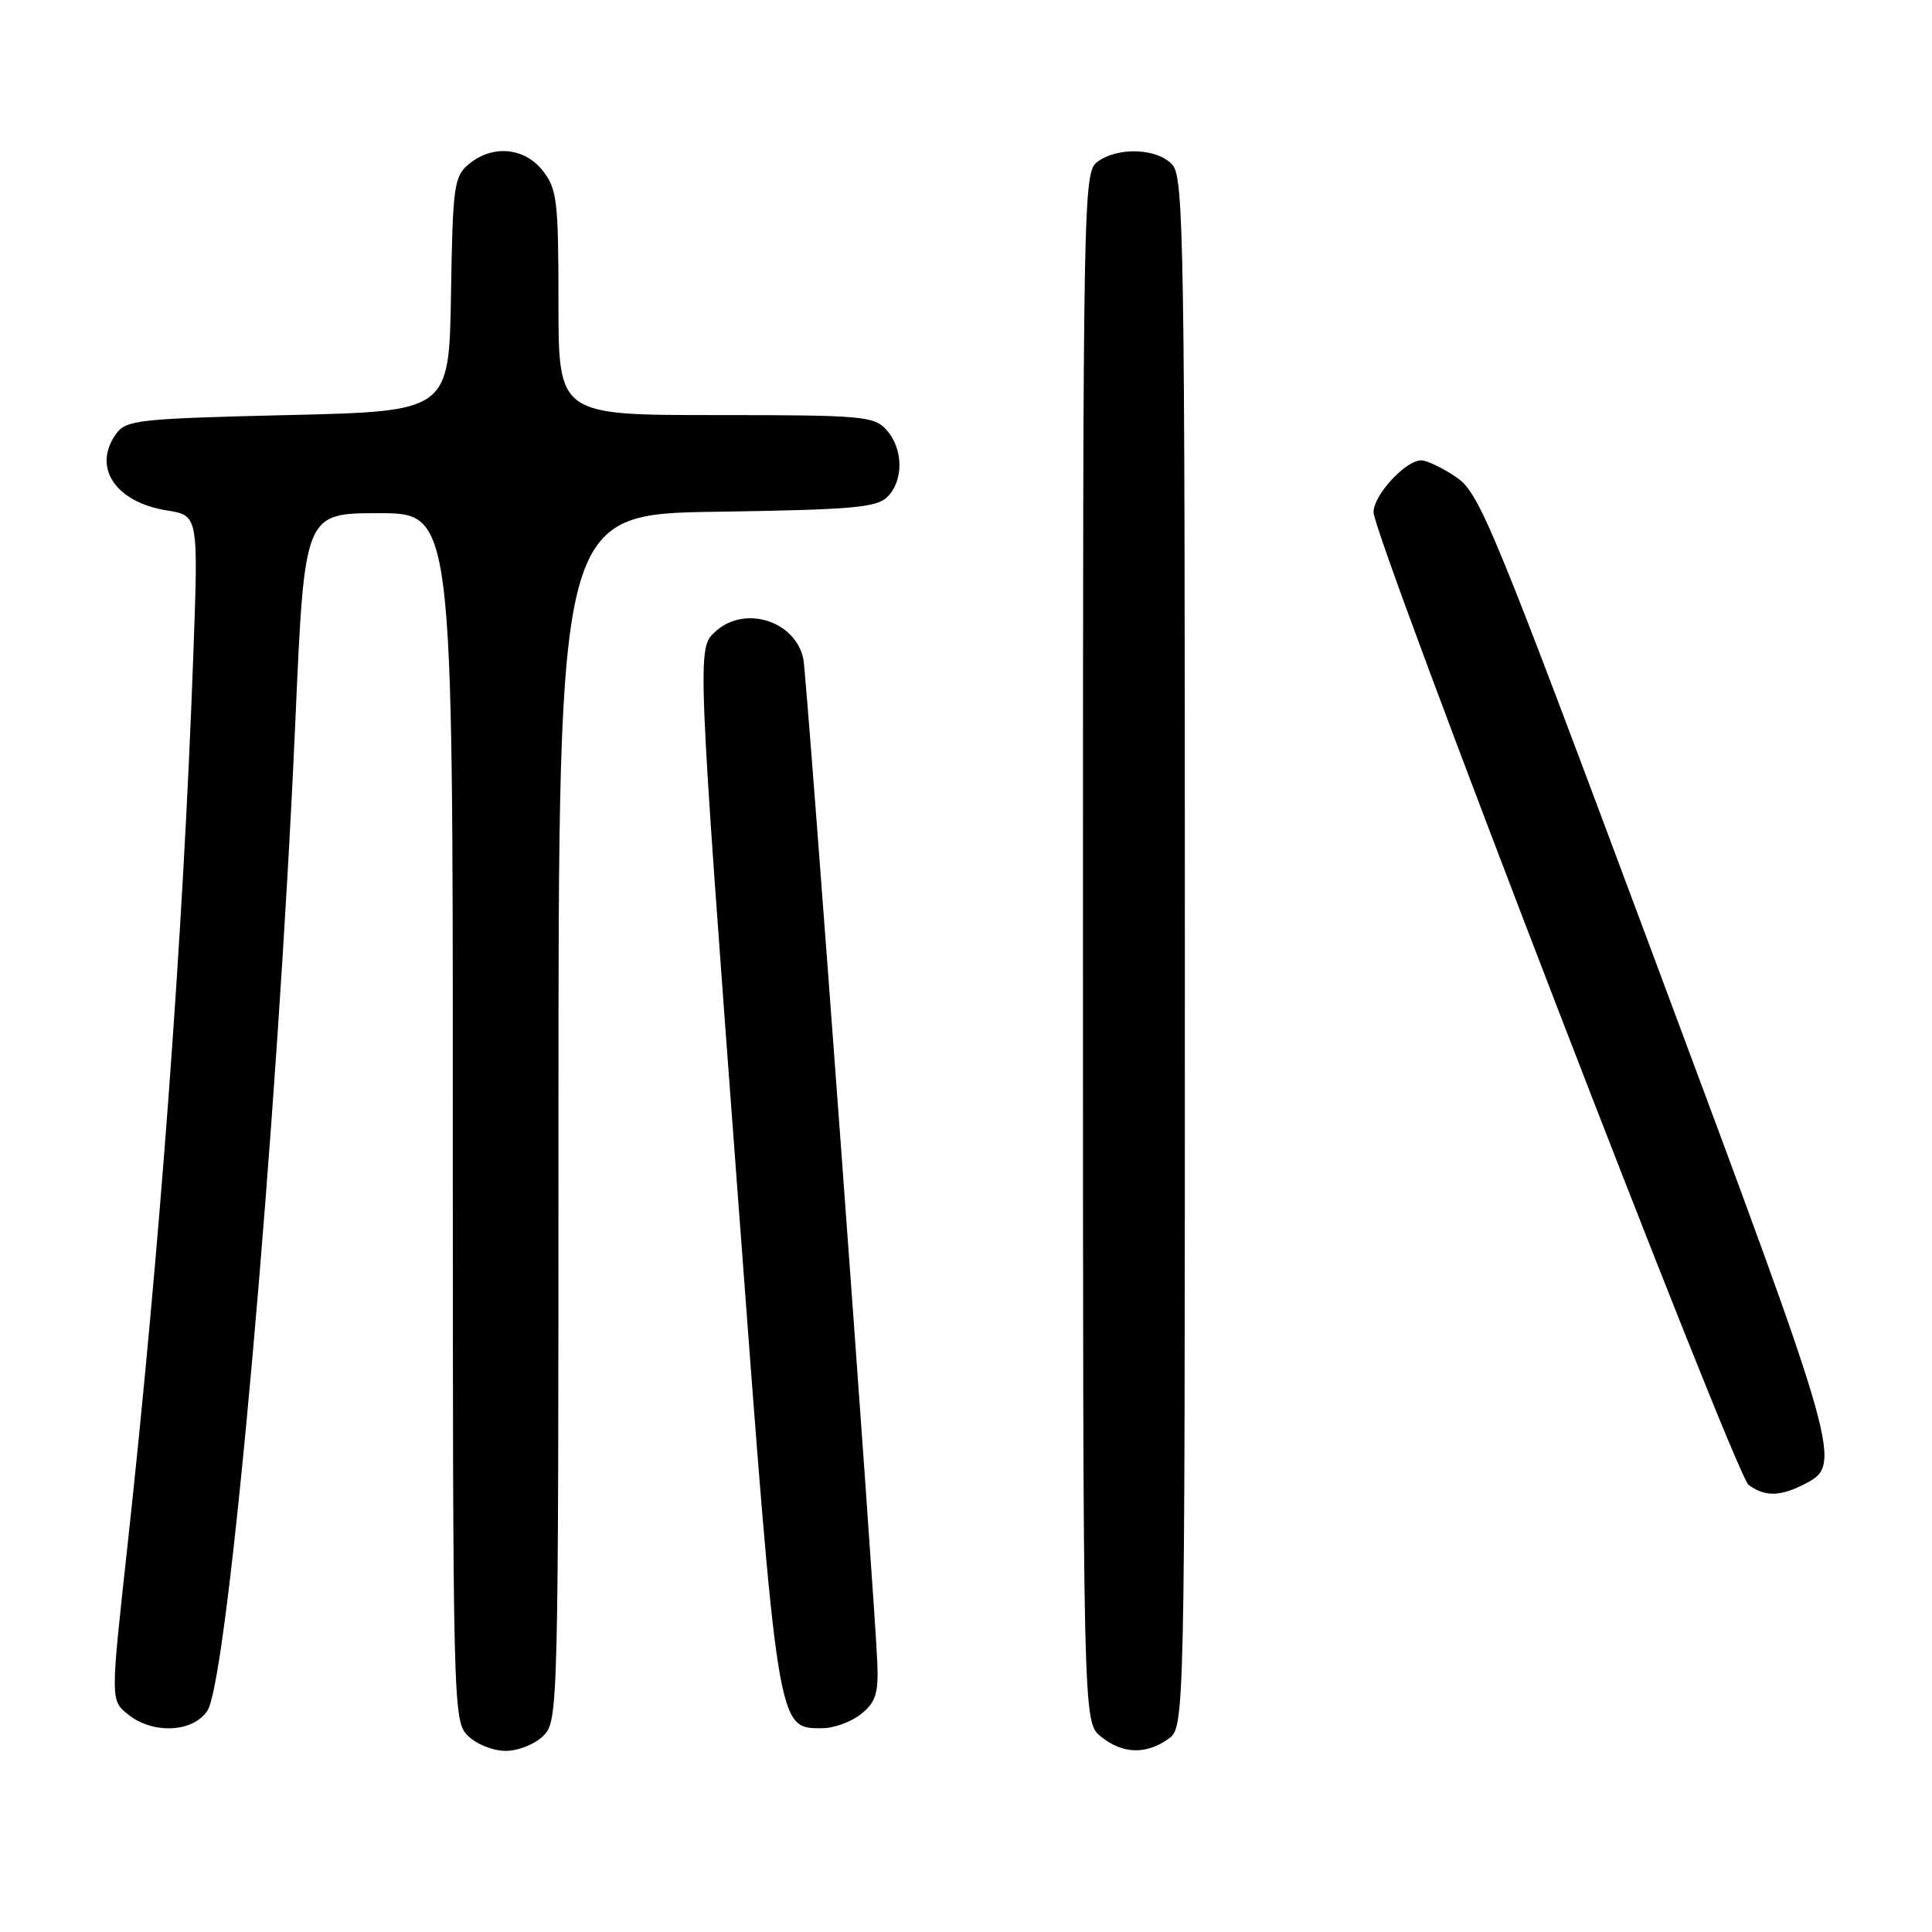 <?xml version="1.0" encoding="UTF-8" standalone="no"?>
<!DOCTYPE svg PUBLIC "-//W3C//DTD SVG 1.1//EN" "http://www.w3.org/Graphics/SVG/1.1/DTD/svg11.dtd" >
<svg xmlns="http://www.w3.org/2000/svg" xmlns:xlink="http://www.w3.org/1999/xlink" version="1.1" viewBox="0 0 256 256">
 <g >
 <path fill="currentColor"
d=" M 72.00 230.00 C 73.97 228.03 74.00 226.67 74.00 148.06 C 74.00 68.11 74.00 68.11 94.97 67.81 C 112.90 67.54 116.17 67.26 117.59 65.84 C 119.76 63.67 119.70 59.44 117.47 56.97 C 115.81 55.13 114.30 55.00 94.85 55.00 C 74.00 55.00 74.00 55.00 74.00 40.13 C 74.00 26.61 73.81 25.03 71.93 22.63 C 69.48 19.52 65.26 19.14 62.12 21.75 C 60.16 23.37 59.99 24.63 59.76 39.00 C 59.50 54.50 59.50 54.50 38.17 55.00 C 18.53 55.46 16.72 55.65 15.42 57.44 C 12.18 61.88 15.25 66.54 22.13 67.64 C 26.29 68.30 26.29 68.30 25.61 86.90 C 24.27 123.91 21.16 165.84 16.83 205.40 C 14.65 225.30 14.65 225.30 16.94 227.15 C 20.23 229.82 25.57 229.58 27.48 226.68 C 30.27 222.42 36.78 149.11 39.15 95.25 C 40.35 68.00 40.35 68.00 50.18 68.00 C 60.00 68.00 60.00 68.00 60.00 148.00 C 60.00 226.67 60.03 228.03 62.00 230.00 C 63.11 231.11 65.33 232.00 67.00 232.00 C 68.67 232.00 70.89 231.11 72.00 230.00 Z  M 154.78 230.44 C 157.00 228.89 157.00 228.89 157.00 126.27 C 157.00 32.19 156.86 23.51 155.35 21.83 C 153.37 19.64 148.17 19.43 145.44 21.42 C 143.54 22.81 143.50 25.03 143.50 125.51 C 143.50 228.18 143.50 228.18 145.86 230.09 C 148.72 232.41 151.80 232.53 154.78 230.44 Z  M 114.11 227.11 C 116.04 225.55 116.41 224.38 116.25 220.36 C 115.89 211.43 106.91 89.53 106.45 87.32 C 105.40 82.27 98.70 80.15 94.83 83.65 C 92.34 85.91 92.32 85.49 97.86 159.66 C 103.09 229.66 102.98 229.00 108.91 229.00 C 110.49 229.00 112.83 228.15 114.11 227.11 Z  M 238.93 196.74 C 244.21 194.05 244.23 194.09 219.53 127.85 C 197.78 69.54 196.07 65.35 192.99 63.25 C 191.18 62.01 189.08 61.00 188.31 61.00 C 186.24 61.00 182.00 65.61 182.00 67.86 C 182.00 71.18 229.90 195.42 231.69 196.75 C 233.81 198.32 235.83 198.31 238.93 196.74 Z "/>
</g>
</svg>